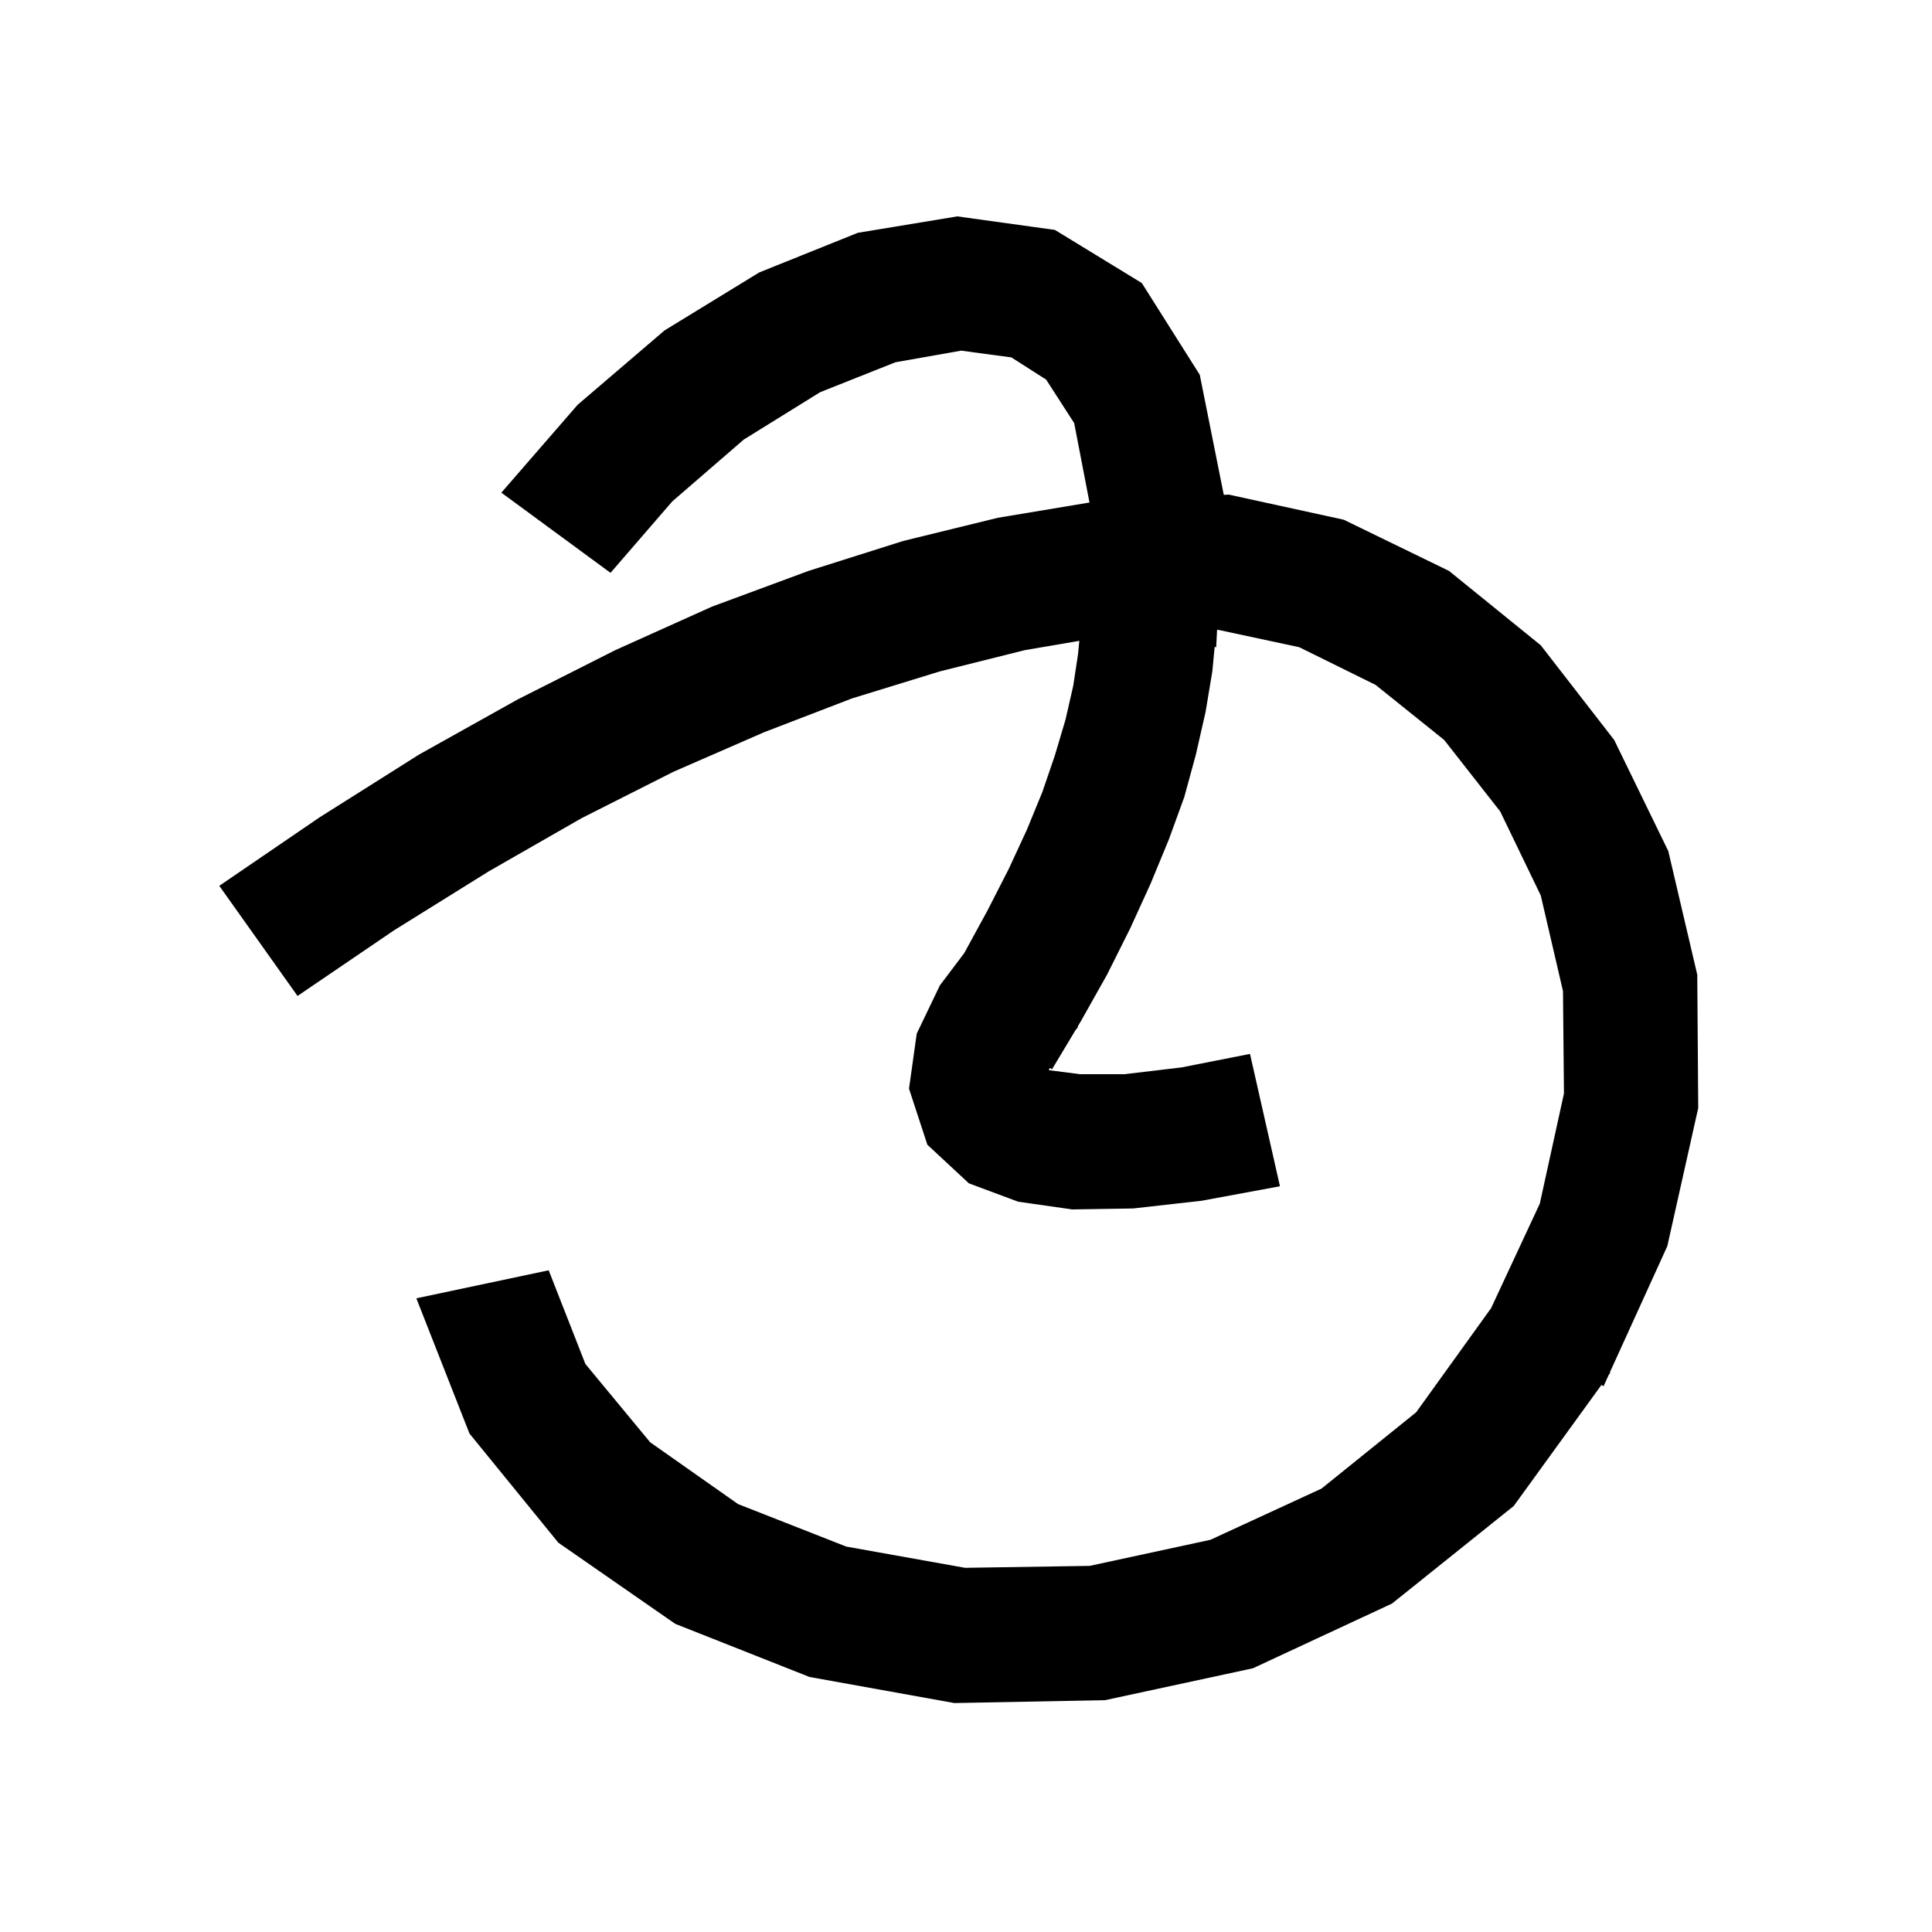 <svg xmlns="http://www.w3.org/2000/svg" xmlns:xlink="http://www.w3.org/1999/xlink" version="1.1" baseProfile="full" viewBox="0 0 200 200" width="200" height="200">
<g fill="black">
<path d="M 109.2 23.8 L 118.2 29.3 L 124.2 38.8 L 126.686 51.229 L 127.2 51.2 L 139.1 53.8 L 150.0 59.1 L 159.5 66.8 L 167.1 76.6 L 172.7 88.1 L 175.7 100.9 L 175.8 114.7 L 172.6 129.0 L 166.649 142.073 L 166.7 142.1 L 166.531 142.333 L 166.0 143.5 L 165.779 143.371 L 156.7 155.9 L 144.1 166.0 L 129.7 172.7 L 114.4 176.0 L 98.8 176.3 L 83.8 173.6 L 69.9 168.1 L 57.8 159.7 L 48.6 148.4 L 43.1 134.4 L 56.8 131.5 L 60.6 141.2 L 67.3 149.3 L 76.4 155.7 L 87.6 160.1 L 99.9 162.3 L 112.8 162.1 L 125.3 159.4 L 136.8 154.1 L 146.6 146.2 L 154.3 135.5 L 154.316 135.508 L 159.4 124.6 L 161.9 113.2 L 161.8 102.6 L 159.5 92.7 L 155.3 84.0 L 149.5 76.6 L 142.4 70.9 L 134.5 67.0 L 126.1 65.2 L 125.991 65.205 L 125.9 67.0 L 125.74 66.976 L 125.5 69.5 L 124.8 73.7 L 123.8 78.1 L 122.6 82.5 L 121.0 86.9 L 119.1 91.5 L 117.0 96.1 L 114.6 100.9 L 111.9 105.7 L 111.561 106.266 L 111.6 106.3 L 111.3 106.7 L 108.9 110.7 L 108.672 110.556 L 108.57 110.76 L 108.7 110.8 L 111.8 111.2 L 116.4 111.2 L 122.3 110.5 L 129.4 109.1 L 132.5 122.8 L 124.4 124.3 L 117.3 125.1 L 111.0 125.2 L 105.4 124.4 L 100.3 122.5 L 96.0 118.5 L 94.1 112.7 L 94.9 107.0 L 97.3 102.0 L 99.821 98.661 L 102.2 94.3 L 104.4 90.0 L 106.3 85.9 L 107.9 82.0 L 109.2 78.2 L 110.3 74.5 L 111.1 71.0 L 111.6 67.7 L 111.732 66.34 L 106.1 67.3 L 97.3 69.5 L 88.2 72.3 L 79.1 75.8 L 69.7 79.9 L 60.2 84.7 L 50.6 90.2 L 40.8 96.3 L 30.8 103.1 L 22.7 91.7 L 33.1 84.6 L 43.4 78.1 L 53.6 72.4 L 63.7 67.3 L 73.7 62.8 L 83.7 59.1 L 93.5 56.0 L 103.3 53.6 L 112.784 52.019 L 111.2 43.8 L 108.3 39.3 L 104.7 37.0 L 99.5 36.3 L 92.7 37.5 L 84.9 40.6 L 77.0 45.5 L 69.6 51.9 L 63.2 59.3 L 51.9 51.0 L 59.8 41.9 L 68.8 34.2 L 78.6 28.2 L 88.8 24.1 L 99.1 22.4 Z " />
</g>
</svg>

